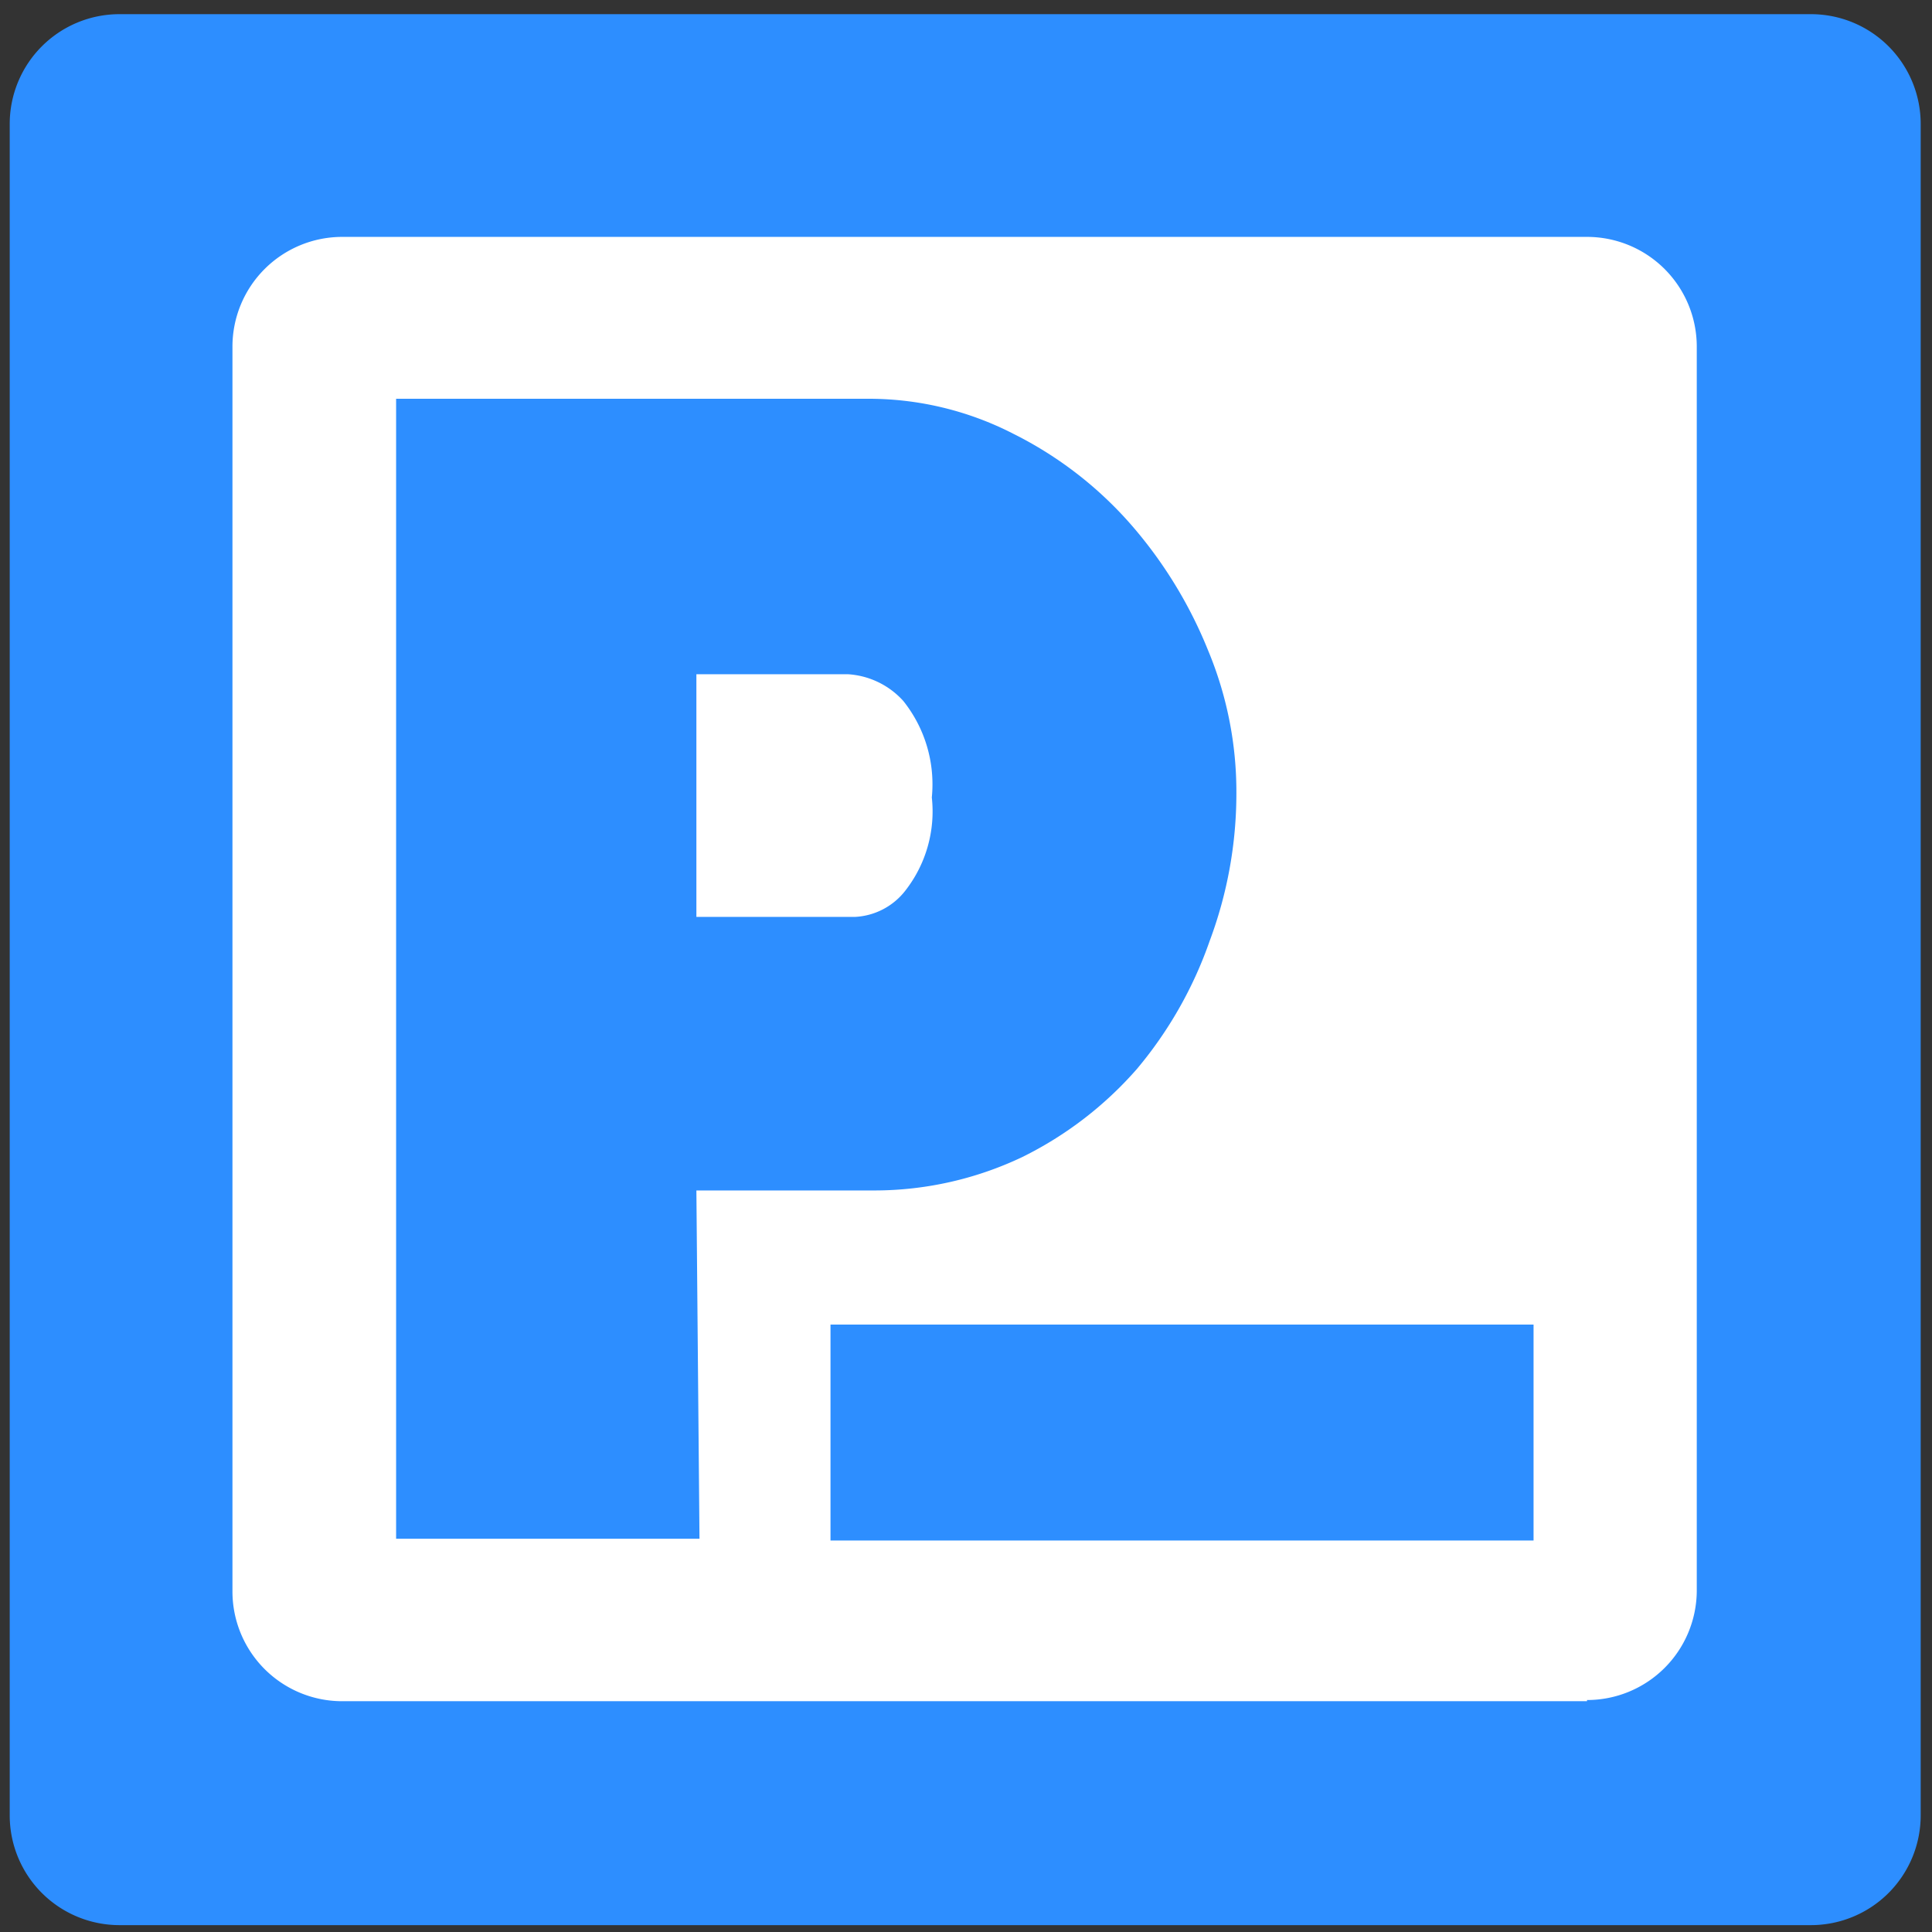 <?xml version="1.0" encoding="UTF-8" standalone="no"?>
<svg
   id="Layer_1"
   data-name="Layer 1"
   viewBox="0 0 20 20"
   version="1.1"
   sodipodi:docname="presearch.svg"
   width="20"
   height="20"
   inkscape:version="1.2 (dc2aedaf03, 2022-05-15)"
   xmlns:inkscape="http://www.inkscape.org/namespaces/inkscape"
   xmlns:sodipodi="http://sodipodi.sourceforge.net/DTD/sodipodi-0.dtd"
   xmlns="http://www.w3.org/2000/svg"
   xmlns:svg="http://www.w3.org/2000/svg"
   xmlns:rdf="http://www.w3.org/1999/02/22-rdf-syntax-ns#"
   xmlns:cc="http://creativecommons.org/ns#"
   xmlns:dc="http://purl.org/dc/elements/1.1/">
  <rect x="0" y="0" width="20" height="20" fill="#333333" stroke="none"/>
  <defs
     id="defs15" />
  <sodipodi:namedview
     id="namedview13"
     pagecolor="#ffffff"
     bordercolor="#666666"
     borderopacity="1.0"
     inkscape:showpageshadow="2"
     inkscape:pageopacity="0.0"
     inkscape:pagecheckerboard="0"
     inkscape:deskcolor="#d1d1d1"
     showgrid="false"
     inkscape:zoom="24.825397"
     inkscape:cx="4.6122123"
     inkscape:cy="8.3382353"
     inkscape:window-width="1920"
     inkscape:window-height="1011"
     inkscape:window-x="0"
     inkscape:window-y="0"
     inkscape:window-maximized="1"
     inkscape:current-layer="Layer_1" />
  <title
     id="title2">presearch-pre-logo</title>
  <g
     id="g181"
     transform="matrix(1.529,0,0,1.529,-14.09,-14.044)">
    <rect
       x="10.103"
       y="10.053"
       width="11.295"
       height="11.295"
       style="fill:#ffffff;stroke-width:0.411"
       id="rect4" />
    <path
       d="m 13.93,17.245 h 1.208 a 2.333,2.333 0 0 0 0.998,-0.226 2.497,2.497 0 0 0 0.776,-0.596 2.756,2.756 0 0 0 0.493,-0.867 2.85,2.85 0 0 0 0.181,-1.002 2.489,2.489 0 0 0 -0.193,-0.969 3.002,3.002 0 0 0 -0.522,-0.85 2.6,2.6 0 0 0 -0.793,-0.612 2.144,2.144 0 0 0 -1.002,-0.238 h -3.179 v 7.718 h 2.054 z m 0,-3.495 h 1.027 a 0.55,0.55 0 0 1 0.374,0.181 0.904,0.904 0 0 1 0.193,0.653 0.871,0.871 0 0 1 -0.177,0.628 0.46,0.46 0 0 1 -0.345,0.181 h -1.072 z"
       style="fill:#2d8eff;stroke-width:0.411"
       id="path6" />
    <path
       d="M 9.281,10.024 V 21.476 A 0.743,0.743 0 0 0 10.024,22.219 H 21.476 A 0.743,0.743 0 0 0 22.219,21.476 V 10.024 A 0.743,0.743 0 0 0 21.476,9.281 H 10.024 A 0.743,0.743 0 0 0 9.281,10.024 Z M 19.96,20.703 h -8.428 a 0.743,0.743 0 0 1 -0.743,-0.743 v -8.428 a 0.743,0.743 0 0 1 0.743,-0.743 h 8.428 a 0.743,0.743 0 0 1 0.743,0.743 v 8.428 a 0.743,0.743 0 0 1 -0.743,0.735 z"
       style="fill:#2d8eff;stroke-width:0.411"
       id="path8" />
    <rect
       x="14.838"
       y="18.153"
       width="4.76"
       height="1.462"
       style="fill:#2d8eff;stroke-width:0.411"
       id="rect10" />
  </g>
</svg>
